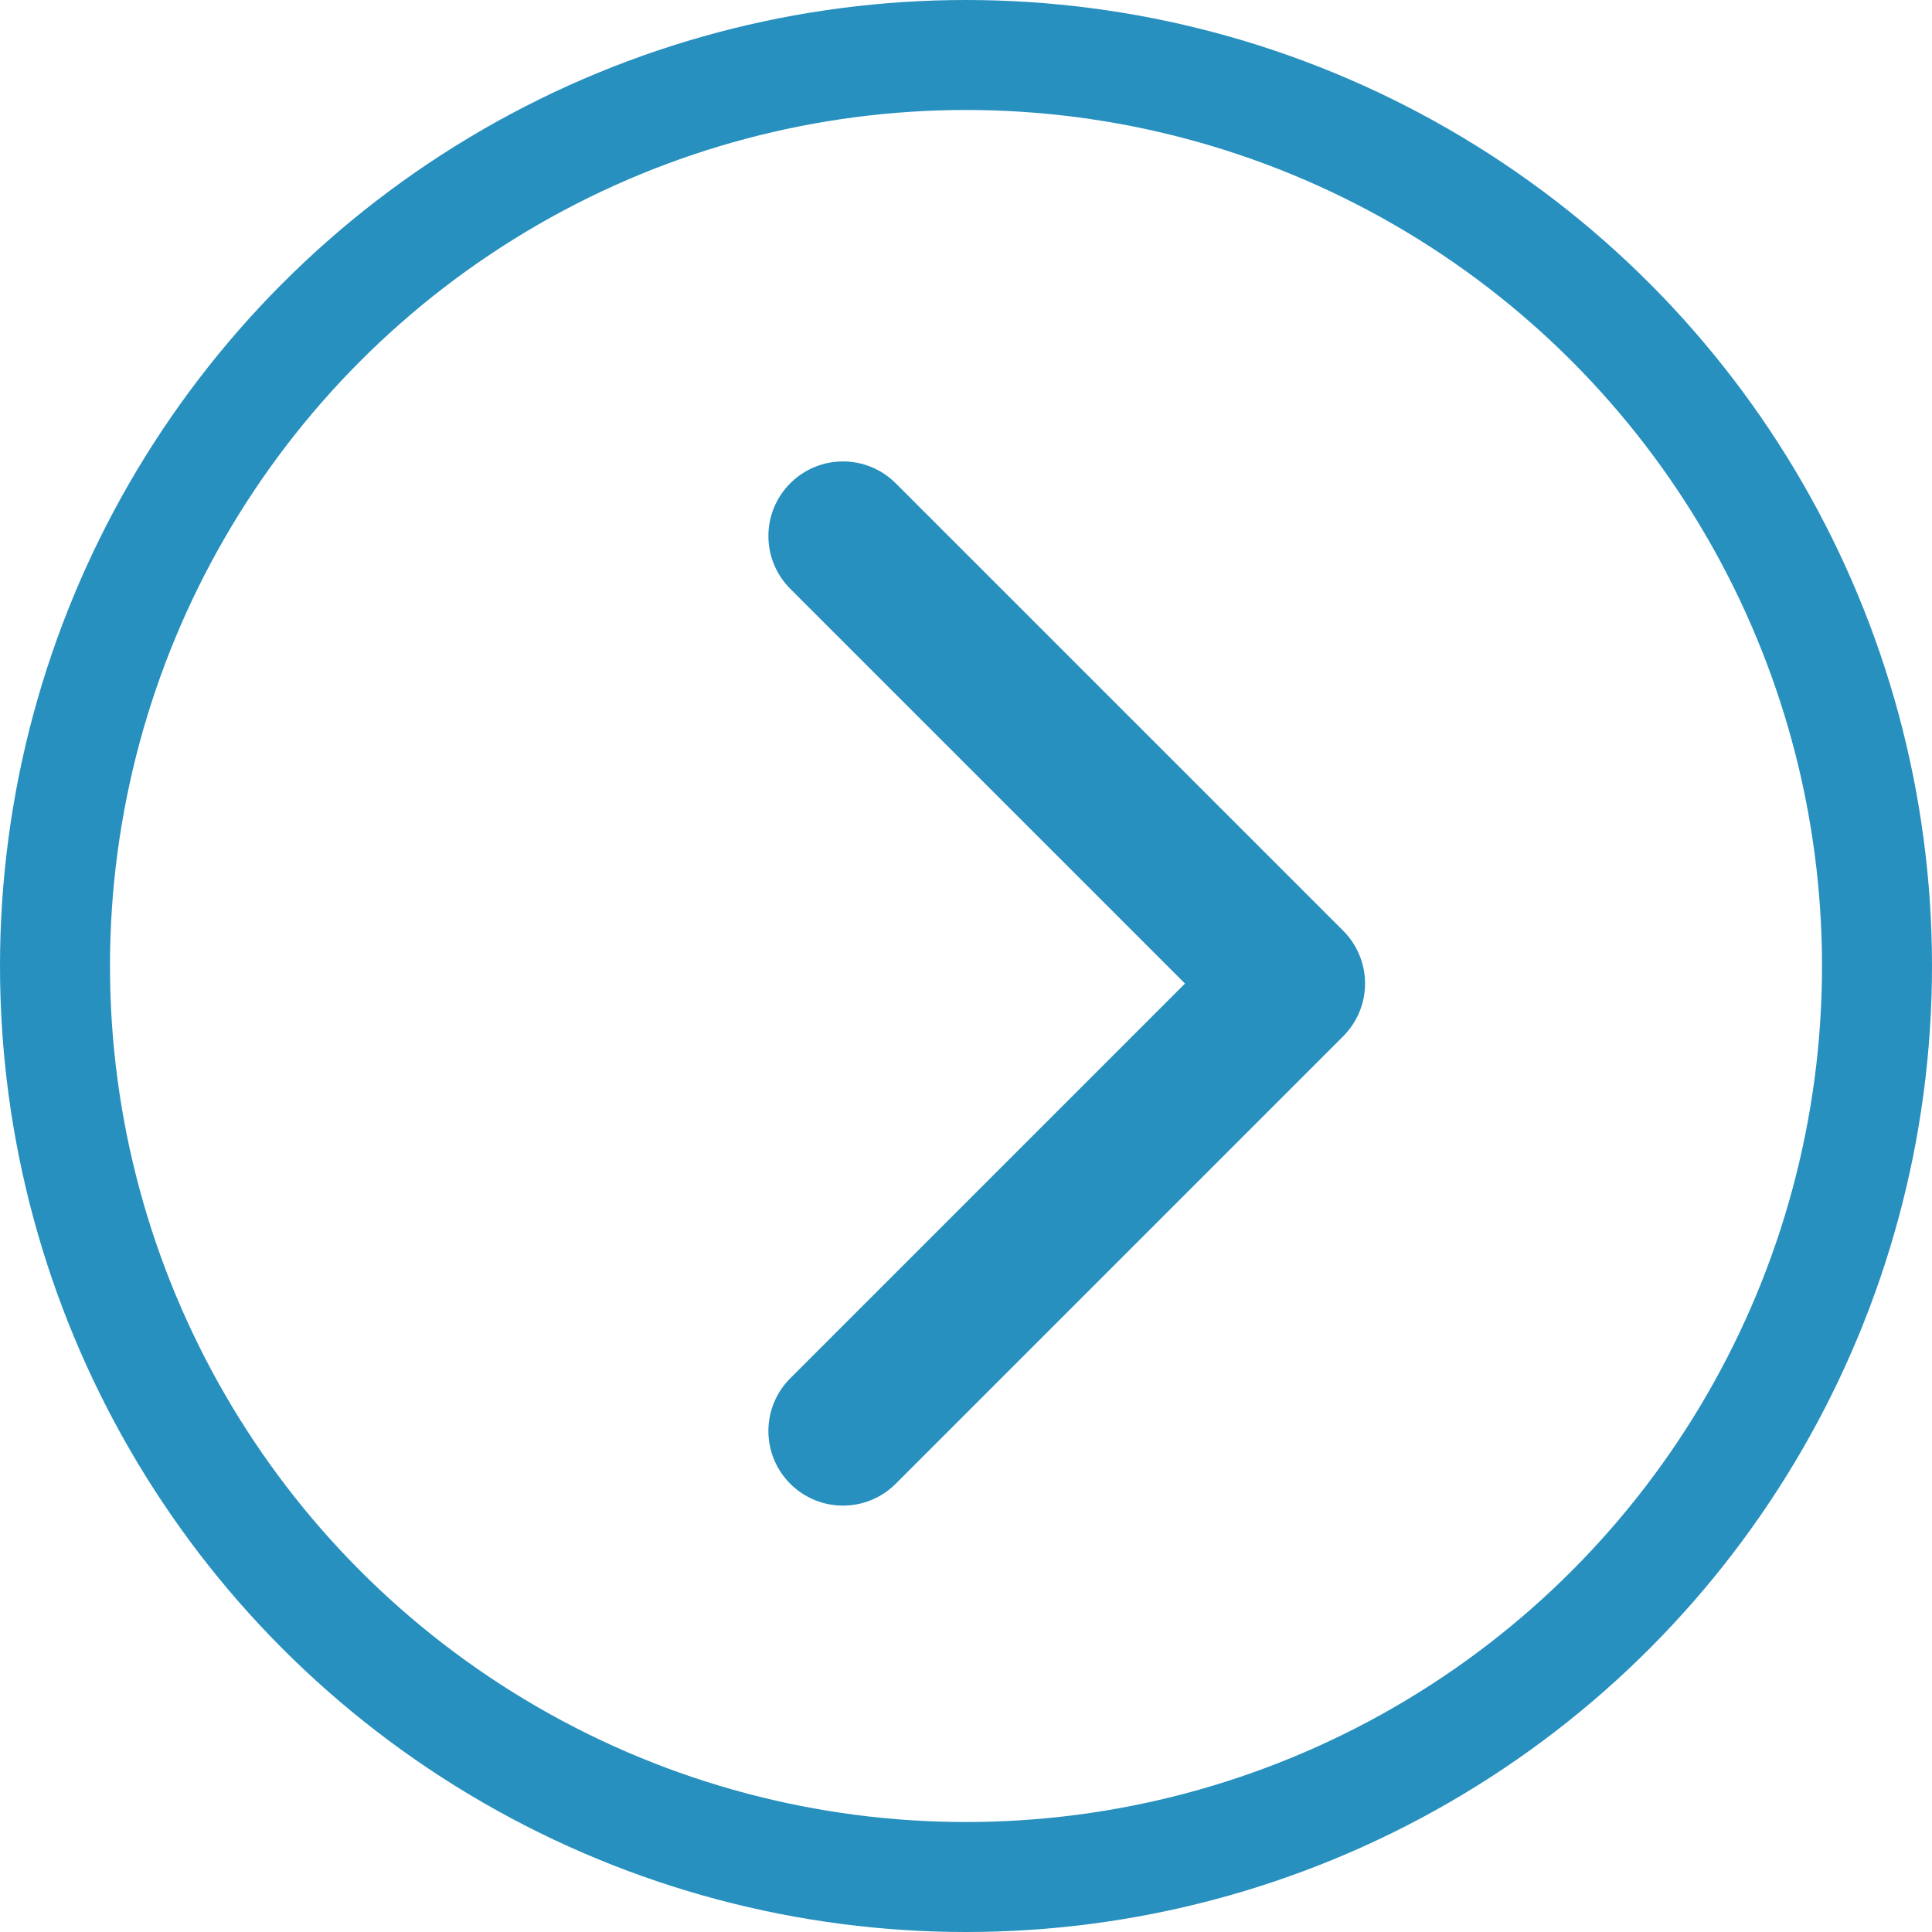 <?xml version="1.0" encoding="UTF-8" standalone="no"?>
<svg
   width="199.176"
   height="199.176"
   viewBox="0 0 149.382 149.382"
   version="1.1"
   id="svg20"
   sodipodi:docname="other.svg"
   xml:space="preserve"
   inkscape:version="1.2.2 (b0a8486541, 2022-12-01)"
   xmlns:inkscape="http://www.inkscape.org/namespaces/inkscape"
   xmlns:sodipodi="http://sodipodi.sourceforge.net/DTD/sodipodi-0.dtd"
   xmlns:xlink="http://www.w3.org/1999/xlink"
   xmlns="http://www.w3.org/2000/svg"
   xmlns:svg="http://www.w3.org/2000/svg"><defs
     id="defs24"><linearGradient
       id="a"
       y1="543.8"
       y2="515.8"
       x2="0"
       gradientUnits="userSpaceOnUse"
       gradientTransform="matrix(1.125,0,0,1,-51.07,0)"><stop
         stop-color="#1d1e1e"
         id="stop337" /><stop
         offset="1"
         stop-color="#44484c"
         id="stop339" /></linearGradient><linearGradient
       id="b"
       y1="525.8"
       y2="503.8"
       x2="0"
       gradientUnits="userSpaceOnUse"><stop
         stop-color="#c6cdd1"
         id="stop342" /><stop
         offset="1"
         stop-color="#e0e5e7"
         id="stop344" /></linearGradient><linearGradient
       id="c"
       y1="14"
       x1="5"
       y2="36"
       x2="27"
       gradientUnits="userSpaceOnUse"
       gradientTransform="matrix(0.719,0,0,0.719,391.478,506.751)"><stop
         stop-color="#383e51"
         id="stop347" /><stop
         offset="1"
         stop-color="#655c6f"
         stop-opacity="0"
         id="stop349" /></linearGradient><linearGradient
       id="d"
       y1="543.8"
       y2="515.8"
       gradientUnits="userSpaceOnUse"
       x2="0"
       gradientTransform="matrix(1.161,0,0,1,-65.38,0)"><stop
         stop-color="#197cf1"
         id="stop352" /><stop
         offset="1"
         stop-color="#20bcfa"
         id="stop354" /></linearGradient><style
       id="current-color-scheme"
       type="text/css">
   .ColorScheme-Text { color:#cecfce; } .ColorScheme-Highlight { color:#3daee9; }
  </style><linearGradient
       id="a-3"
       gradientUnits="userSpaceOnUse"
       x1="16"
       x2="16"
       y1="30"
       y2="2"
       gradientTransform="matrix(0.605,0,0,0.536,29.83,13.751)"><stop
         offset="0"
         stop-color="#197cf1"
         id="stop278"
         style="stop-color:#4df119;stop-opacity:1;" /><stop
         offset="1"
         stop-color="#20bcfa"
         id="stop280"
         style="stop-color:#1ead05;stop-opacity:1;" /></linearGradient><linearGradient
       id="b-6"
       gradientUnits="userSpaceOnUse"
       x1="14"
       x2="25"
       y1="10"
       y2="21"
       gradientTransform="matrix(1.867,0,0,1.654,2.19,5.728)"><stop
         offset="0"
         stop-color="#292c2f"
         id="stop283" /><stop
         offset="1"
         stop-opacity="0"
         id="stop285" /></linearGradient><linearGradient
       id="c-7"
       gradientUnits="userSpaceOnUse"
       x1="14"
       x2="14"
       y1="21"
       y2="9"
       gradientTransform="matrix(1.867,0,0,1.654,2.19,5.728)"><stop
         offset="0"
         stop-color="#7cbaf8"
         id="stop288" /><stop
         offset="1"
         stop-color="#f4fcff"
         id="stop290" /></linearGradient><linearGradient
       id="a-5"
       gradientUnits="userSpaceOnUse"
       x1="16"
       x2="16"
       y1="30"
       y2="2"
       gradientTransform="matrix(1.867,0,0,1.654,2.19,5.728)"><stop
         offset="0"
         stop-color="#197cf1"
         id="stop278-3" /><stop
         offset="1"
         stop-color="#20bcfa"
         id="stop280-5" /></linearGradient><linearGradient
       id="linearGradient3844"
       gradientUnits="userSpaceOnUse"
       gradientTransform="rotate(90,24,24)"
       x1="1"
       x2="47"><stop
         style="stop-color:#3a3a3a;stop-opacity:1"
         id="stop2" /><stop
         offset="1"
         style="stop-color:#303030;stop-opacity:1"
         id="stop4" /></linearGradient><style
       type="text/css"
       id="current-color-scheme-6">
      .ColorScheme-Text {
        color:#eff0f1;
      }
      </style><linearGradient
       id="b-0"
       gradientTransform="matrix(0.565,0,0,0.618,26.155,1.76)"
       gradientUnits="userSpaceOnUse"
       x1="-41.26"
       x2="-2.994"
       y1="-0.883"
       y2="37.956"><stop
         offset="0"
         stop-color="#21c9fb"
         id="stop375" /><stop
         offset="1"
         stop-color="#1a86f2"
         id="stop377" /></linearGradient><linearGradient
       id="c-6"
       gradientUnits="userSpaceOnUse"
       x1="10.4"
       x2="23.659"
       xlink:href="#a-2"
       y1="6.9"
       y2="20.159" /><linearGradient
       id="a-2"><stop
         offset="0"
         id="stop369" /><stop
         offset="1"
         stop-opacity="0"
         id="stop371" /></linearGradient><linearGradient
       id="d-6"
       gradientTransform="matrix(0.495,0.495,-0.495,0.495,-0.8,-0.8)"
       gradientUnits="userSpaceOnUse"
       x1="31.021"
       x2="43.104"
       xlink:href="#a-2"
       y1="-9.896"
       y2="-9.896" /><linearGradient
       id="e"
       gradientUnits="userSpaceOnUse"
       x1="15.801"
       x2="17.644"
       xlink:href="#a-2"
       y1="8.453"
       y2="10.296" /><linearGradient
       id="a-3-1"
       y1="392.36"
       y2="365.36"
       gradientUnits="userSpaceOnUse"
       x2="0"
       gradientTransform="translate(309.57,152.44)"><stop
         stop-color="#ffffff"
         stop-opacity="0"
         id="stop1025" /><stop
         offset="1"
         stop-color="#ffffff"
         stop-opacity=".15"
         id="stop1027" /></linearGradient><linearGradient
       id="b-6-8"
       y1="17"
       x1="47"
       y2="24"
       gradientUnits="userSpaceOnUse"
       x2="54"
       gradientTransform="translate(357.57,507.8)"><stop
         stop-color="#060606"
         id="stop1030" /><stop
         offset="1"
         stop-opacity="0"
         id="stop1032" /></linearGradient><path
       id="c-7-7"
       d="m389.57 545.8v-28h15l7 7v21h-14z" /><linearGradient
       id="linearGradient4159"><stop
         style="stop-color:#2a2c2f"
         id="stop1079" /><stop
         offset="1"
         style="stop-color:#424649"
         id="stop1081" /></linearGradient><linearGradient
       xlink:href="#linearGradient4159"
       id="linearGradient4250"
       y1="536.798"
       y2="503.798"
       x2="0"
       gradientUnits="userSpaceOnUse"
       gradientTransform="matrix(0.395,0,0,0.395,220.559,277.124)" /><linearGradient
       xlink:href="#linearGradient4303"
       id="linearGradient4272"
       y1="547.798"
       y2="536.798"
       x2="0"
       gradientUnits="userSpaceOnUse"
       gradientTransform="matrix(0.395,0,0,0.215,220.559,373.493)" /><linearGradient
       xlink:href="#linearGradient4424"
       id="linearGradient4235"
       y1="534.798"
       y2="505.798"
       x2="0"
       gradientUnits="userSpaceOnUse"
       gradientTransform="matrix(1,0,0,1.034,0,-17.442)" /><linearGradient
       id="linearGradient4424"><stop
         style="stop-color:#60a5e7;stop-opacity:0"
         id="stop1087" /><stop
         offset="1"
         style="stop-color:#a6f3fb;stop-opacity:0.258"
         id="stop1089" /></linearGradient><linearGradient
       id="linearGradient4435"><stop
         style="stop-color:#c61423"
         id="stop1092" /><stop
         offset="1"
         style="stop-color:#dc2b41"
         id="stop1094" /></linearGradient><linearGradient
       xlink:href="#linearGradient4435"
       id="linearGradient4389"
       y1="524.798"
       y2="515.798"
       x2="0"
       gradientUnits="userSpaceOnUse"
       gradientTransform="translate(6e-6,0.5)" /><linearGradient
       xlink:href="#linearGradient4410"
       id="linearGradient4402"
       y1="16"
       x1="15"
       y2="32"
       x2="31"
       gradientUnits="userSpaceOnUse" /><linearGradient
       id="linearGradient4410"><stop
         style="stop-color:#383e51"
         id="stop1099" /><stop
         offset="1"
         style="stop-color:#655c6f;stop-opacity:0"
         id="stop1101" /></linearGradient><linearGradient
       id="linearGradient4303"><stop
         style="stop-color:#c6cdd1"
         id="stop1104" /><stop
         offset="1"
         style="stop-color:#e0e5e7"
         id="stop1106" /></linearGradient><linearGradient
       id="p"
       x1="25"
       x2="25"
       y1="8"
       y2="2"
       gradientUnits="userSpaceOnUse"
       xlink:href="#j"
       gradientTransform="matrix(0.619,0,0,0.619,4.044,4.883)" /><linearGradient
       id="j"
       x2="0"
       y1="30"
       y2="8"
       gradientUnits="userSpaceOnUse"><stop
         stop-color="#cea476"
         offset="0"
         id="stop598" /><stop
         stop-color="#dab58b"
         offset="1"
         id="stop600" /></linearGradient><linearGradient
       id="linearGradient2886"
       x2="0"
       y1="30"
       y2="8"
       gradientUnits="userSpaceOnUse"><stop
         stop-color="#cea476"
         offset="0"
         id="stop2882" /><stop
         stop-color="#dab58b"
         offset="1"
         id="stop2884" /></linearGradient><linearGradient
       id="k"
       x2="0"
       y1="30"
       y2="8"
       gradientUnits="userSpaceOnUse"><stop
         stop-color="#cfd2d5"
         offset="0"
         id="stop618" /><stop
         stop-color="#eff0f1"
         offset="1"
         id="stop620" /></linearGradient><linearGradient
       id="o"
       x1="411.427"
       x2="411.427"
       y1="543.8"
       y2="512.8"
       gradientTransform="matrix(0.217,0,0,0.439,-70.201,-215.331)"
       gradientUnits="userSpaceOnUse"><stop
         stop-color="#73ba25"
         offset="0"
         id="stop603" /><stop
         stop-color="#81c13b"
         stop-opacity=".85"
         offset="1"
         id="stop605" /></linearGradient><linearGradient
       id="n"
       x1="411.57"
       x2="411.57"
       y1="512.801"
       y2="503.801"
       gradientTransform="matrix(0.667,0,0,0.667,-256.38,-333.867)"
       gradientUnits="userSpaceOnUse"
       xlink:href="#i"><stop
         stop-color="#ebc69a"
         offset="0"
         id="stop613" /><stop
         stop-color="#f4e0c8"
         stop-opacity="0"
         offset="1"
         id="stop615" /></linearGradient><linearGradient
       id="i"
       x1="408.57"
       x2="408.57"
       y1="512.798"
       y2="504.698"
       gradientTransform="matrix(0.667,0,0,-0.37,-256.38,197.926)"
       gradientUnits="userSpaceOnUse"><stop
         stop-color="#ebc69a"
         offset="0"
         id="stop608" /><stop
         stop-color="#73ba25"
         stop-opacity="0"
         offset="1"
         id="stop610" /></linearGradient><linearGradient
       id="m"
       x1="18"
       x2="30"
       y1="18"
       y2="30"
       gradientUnits="userSpaceOnUse"
       gradientTransform="matrix(0.619,0,0,0.619,4.044,4.883)"><stop
         stop-color="#292c2f"
         offset="0"
         id="stop592" /><stop
         stop-opacity="0"
         offset="1"
         id="stop594" /></linearGradient><linearGradient
       id="l"
       x1="22"
       x2="22"
       y1="30"
       y2="8"
       gradientTransform="matrix(0,-0.619,-0.619,0,31.268,32.106)"
       gradientUnits="userSpaceOnUse"
       xlink:href="#k" /><linearGradient
       id="linearGradient2916"
       x2="0"
       y1="30"
       y2="8"
       gradientUnits="userSpaceOnUse"><stop
         stop-color="#cfd2d5"
         offset="0"
         id="stop2912" /><stop
         stop-color="#eff0f1"
         offset="1"
         id="stop2914" /></linearGradient><linearGradient
       id="linearGradient8856"
       inkscape:swatch="solid"><stop
         style="stop-color:#000000;stop-opacity:1;"
         offset="0"
         id="stop8854" /></linearGradient><linearGradient
       id="h-6"
       gradientUnits="userSpaceOnUse"
       x1="25.637"
       x2="57.998"
       y1="40.676"
       y2="40.676"
       gradientTransform="matrix(3.34,0,0,3.34,-1.023,4.549)"><stop
         offset="0"
         stop-color="#292c2f"
         id="stop9-7" /><stop
         offset="1"
         stop-color="#292c2f"
         stop-opacity="0"
         id="stop11-5" /></linearGradient><radialGradient
       id="SVGID_1_"
       cx="6.743"
       cy="817.389"
       r="11"
       gradientTransform="translate(0,-810)"
       gradientUnits="userSpaceOnUse"
       fx="6.743"
       fy="817.389"><stop
         stop-color="#64A5E1"
         offset=".321"
         id="stop6" /><stop
         stop-color="#508CC8"
         offset=".71"
         id="stop8" /><stop
         stop-color="#2C68A4"
         offset=".976"
         id="stop10" /><stop
         stop-color="#2864A0"
         offset="1"
         id="stop12" /></radialGradient><filter
       id="filter3888-7"
       inkscape:label="Drop Shadow"
       color-interpolation-filters="sRGB"
       x="-0.071"
       y="-0.053"
       width="1.141"
       height="1.127"><feFlood
         id="feFlood3890-5"
         flood-opacity="0.15"
         flood-color="rgb(0,0,0)"
         result="flood" /><feComposite
         id="feComposite3892-3"
         in2="SourceGraphic"
         in="flood"
         operator="in"
         result="composite1" /><feGaussianBlur
         id="feGaussianBlur3894-5"
         stdDeviation="1.6"
         result="blur" /><feOffset
         id="feOffset3896-6"
         dx="0"
         dy="1.5"
         result="offset" /><feComposite
         id="feComposite3898-2"
         in2="offset"
         in="SourceGraphic"
         operator="over"
         result="fbSourceGraphic" /><feColorMatrix
         result="fbSourceGraphicAlpha"
         in="fbSourceGraphic"
         values="0 0 0 -1 0 0 0 0 -1 0 0 0 0 -1 0 0 0 0 1 0"
         id="feColorMatrix3900-9" /><feFlood
         id="feFlood3902-1"
         flood-opacity="0.5"
         flood-color="rgb(0,0,0)"
         result="flood"
         in="fbSourceGraphic" /><feComposite
         id="feComposite3904-2"
         in2="fbSourceGraphic"
         in="flood"
         operator="in"
         result="composite1" /><feGaussianBlur
         id="feGaussianBlur3906-7"
         stdDeviation="1.6"
         result="blur" /><feOffset
         id="feOffset3908-0"
         dx="0"
         dy="1.5"
         result="offset" /><feComposite
         id="feComposite3910-9"
         in2="offset"
         in="fbSourceGraphic"
         operator="over"
         result="composite2" /></filter></defs><sodipodi:namedview
     id="namedview22"
     pagecolor="#ffffff"
     bordercolor="#000000"
     borderopacity="0.25"
     inkscape:showpageshadow="2"
     inkscape:pageopacity="0.0"
     inkscape:pagecheckerboard="0"
     inkscape:deskcolor="#d1d1d1"
     showgrid="false"
     inkscape:zoom="2.2851562"
     inkscape:cx="72.205128"
     inkscape:cy="69.798291"
     inkscape:window-width="1366"
     inkscape:window-height="706"
     inkscape:window-x="0"
     inkscape:window-y="0"
     inkscape:window-maximized="1"
     inkscape:current-layer="g386" /><circle
     style="fill:#ececec;fill-opacity:0;stroke:#2790bf;stroke-width:8.504;stroke-miterlimit:4;stroke-dasharray:none;stroke-opacity:1"
     id="path4485-7"
     cx="74.691"
     cy="74.691"
     r="70.439" /><style
     type="text/css"
     id="current-color-scheme-0">
        .ColorScheme-NegativeText {
            color:#da4453;
        }
    </style><g
     id="g2347"
     transform="matrix(3.854,0,0,3.854,23.026,19.964)"><g
       stroke-width="0.7"
       id="g390"
       transform="matrix(0.546,0,0,0.561,-0.577,10.607)" /><g
       style="fill:none"
       id="g386"
       transform="matrix(0.283,0,0,0.283,44.038,13.239)"><path
         d="m -122.251,-27.086 c 0,-1.404 0.558,-2.747 1.549,-3.738 2.065,-2.065 5.411,-2.065 7.477,0 l 31.724,31.724 c 0.991,0.991 1.549,2.334 1.549,3.738 0,1.404 -0.558,2.747 -1.549,3.738 L -113.225,40.101 c -2.065,2.065 -5.411,2.065 -7.477,0 -0.991,-0.991 -1.549,-2.334 -1.549,-3.738 0,-1.404 0.558,-2.747 1.549,-3.738 L -92.716,4.639 -120.702,-23.347 c -0.991,-0.991 -1.549,-2.334 -1.549,-3.738 z m 0,0"
         fill="#2e3436"
         id="path4948"
         style="fill:#2790bf;fill-opacity:1;stroke-width:5.287" /></g></g><style
     type="text/css"
     id="style183">
	.st0{fill:#15E0ED;}
	.st1{fill:url(#SVGID_1_);}
</style><style
     type="text/css"
     id="style183-2">
	.st0{fill:#15E0ED;}
	.st1{fill:url(#SVGID_1_);}
</style></svg>
